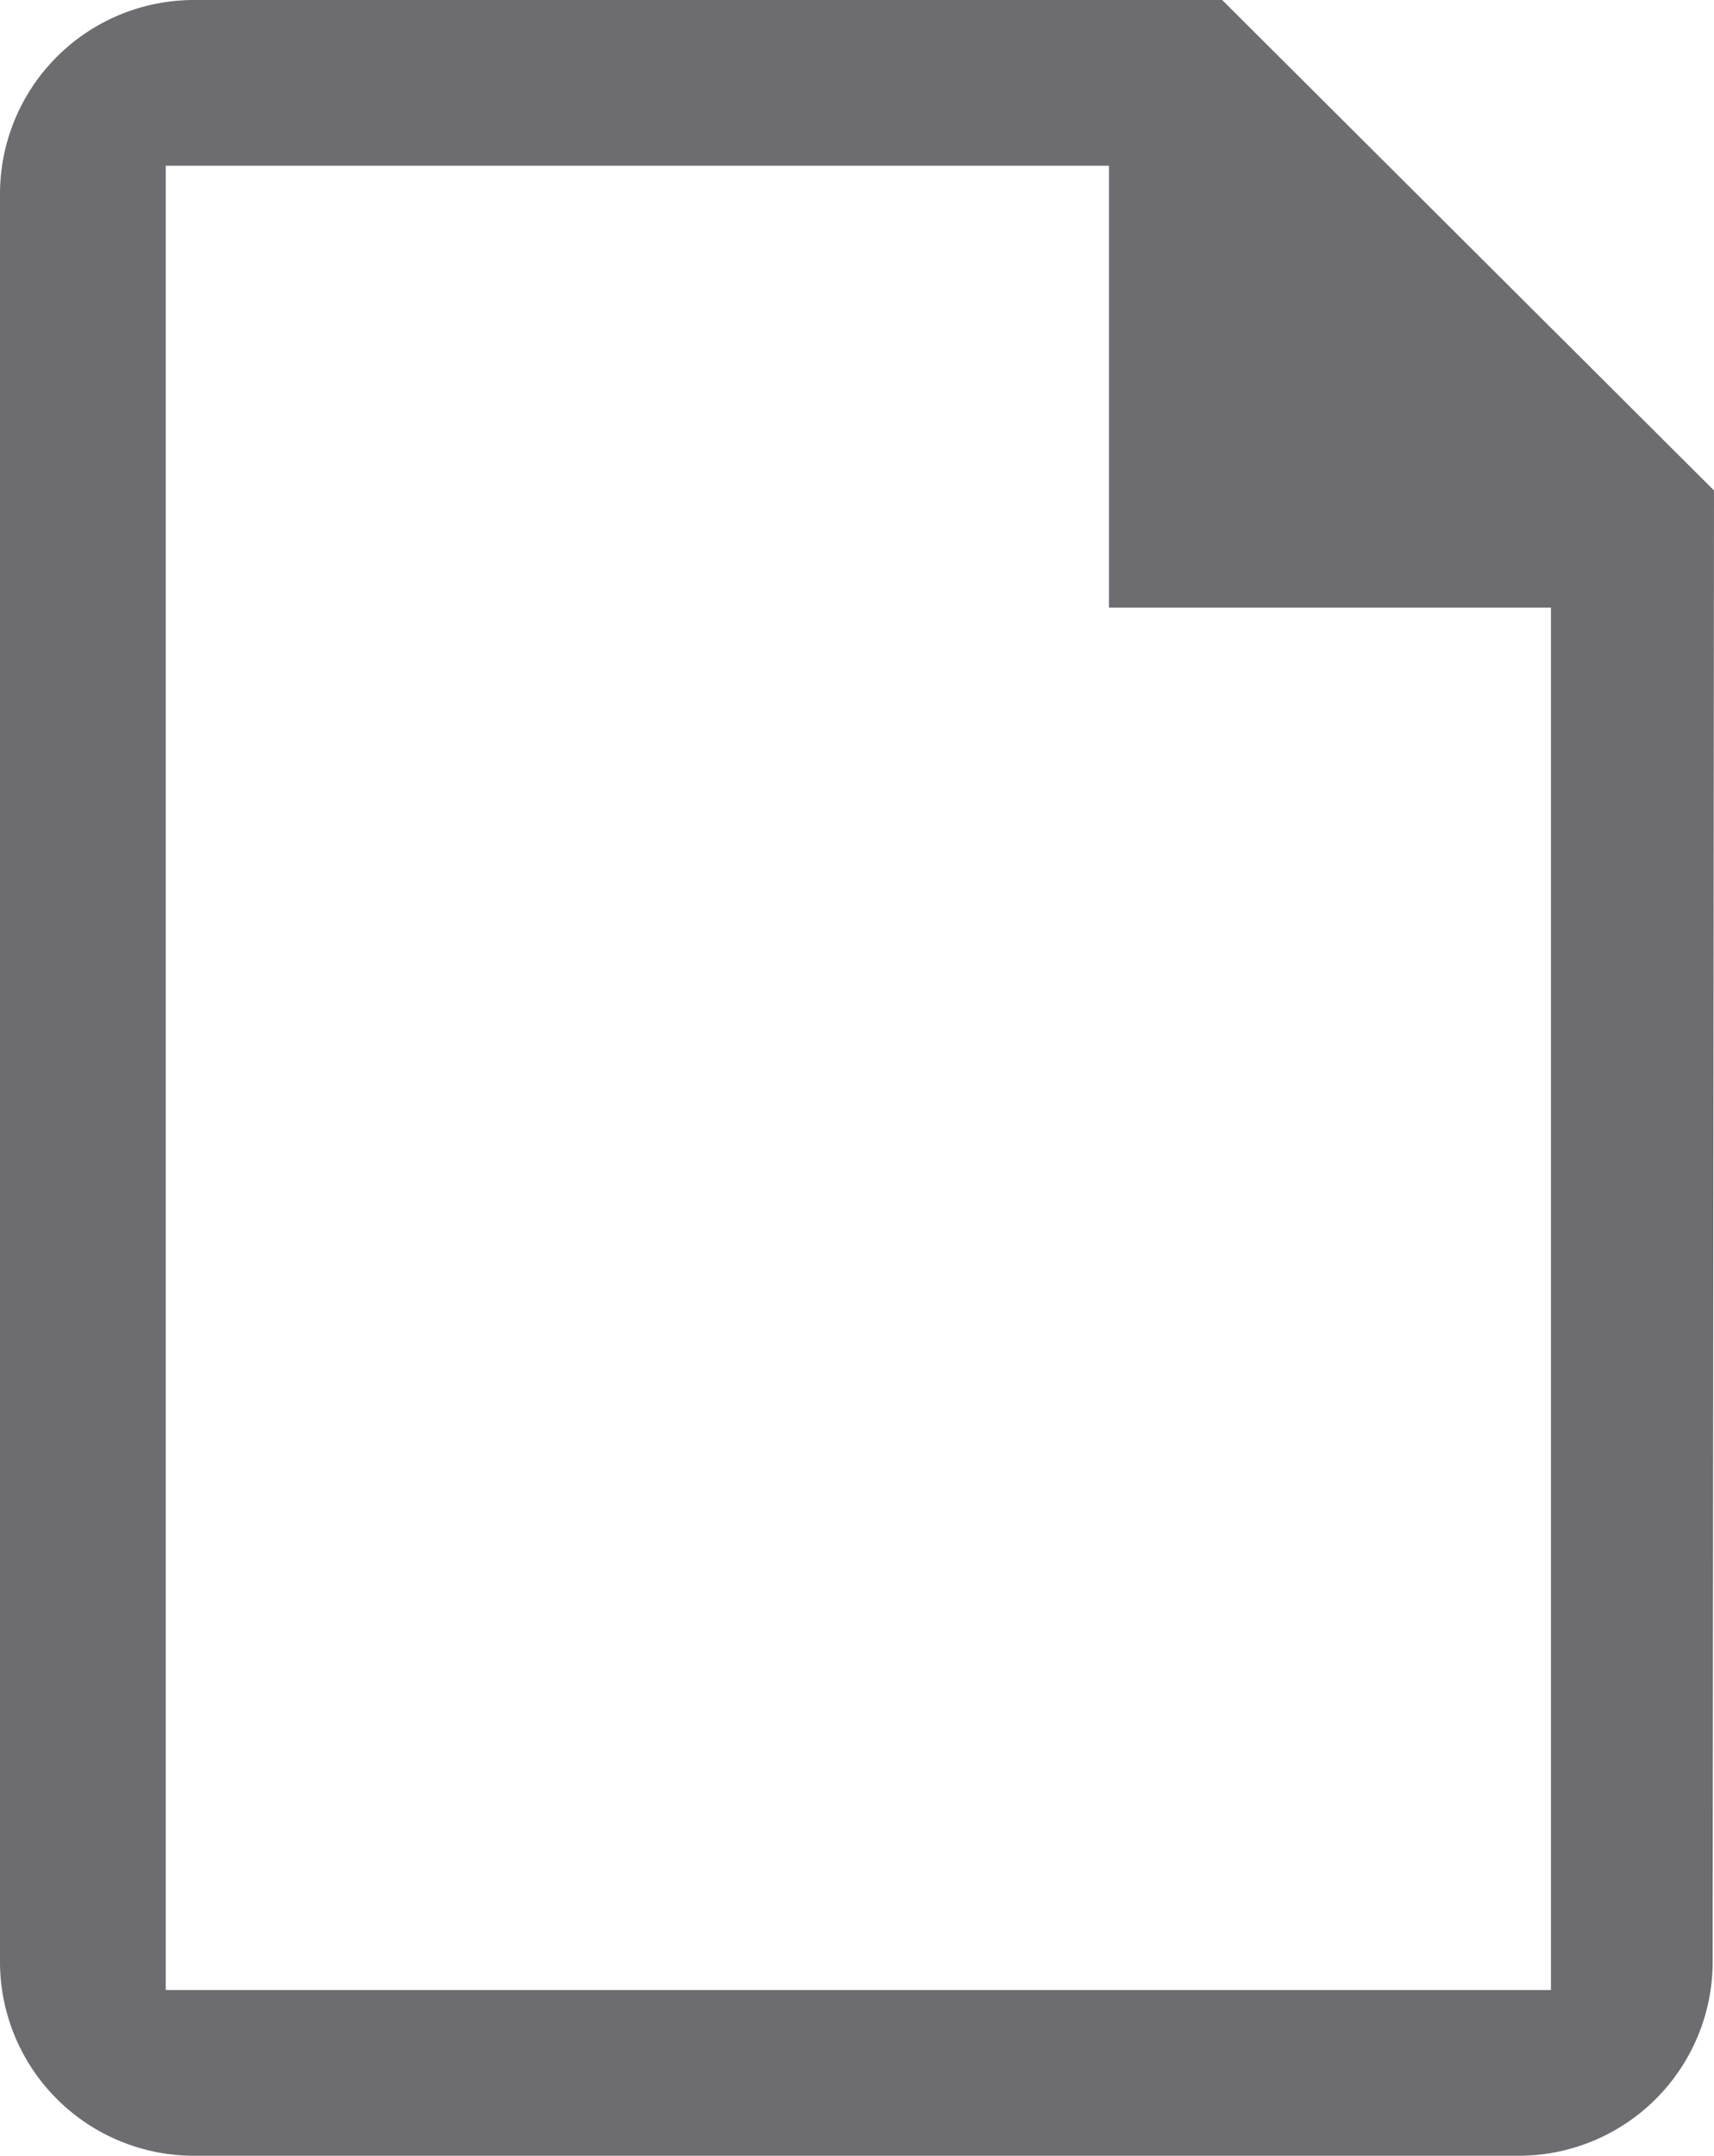 <svg xmlns="http://www.w3.org/2000/svg" viewBox="0 0 12.72 16"><defs><style>.cls-1{fill:#6d6d71;}</style></defs><title>Document-ico</title><g id="Layer_2" data-name="Layer 2"><g id="Layer_1-2" data-name="Layer 1"><path class="cls-1" d="M12.72,3.64,9.07,0H1.43A1.44,1.44,0,0,0,0,1.43V14.57A1.44,1.44,0,0,0,1.43,16h9.85a1.44,1.44,0,0,0,1.43-1.43ZM1.23,14.77V1.23h7V4.51h3.28V14.77Z"/></g></g></svg>